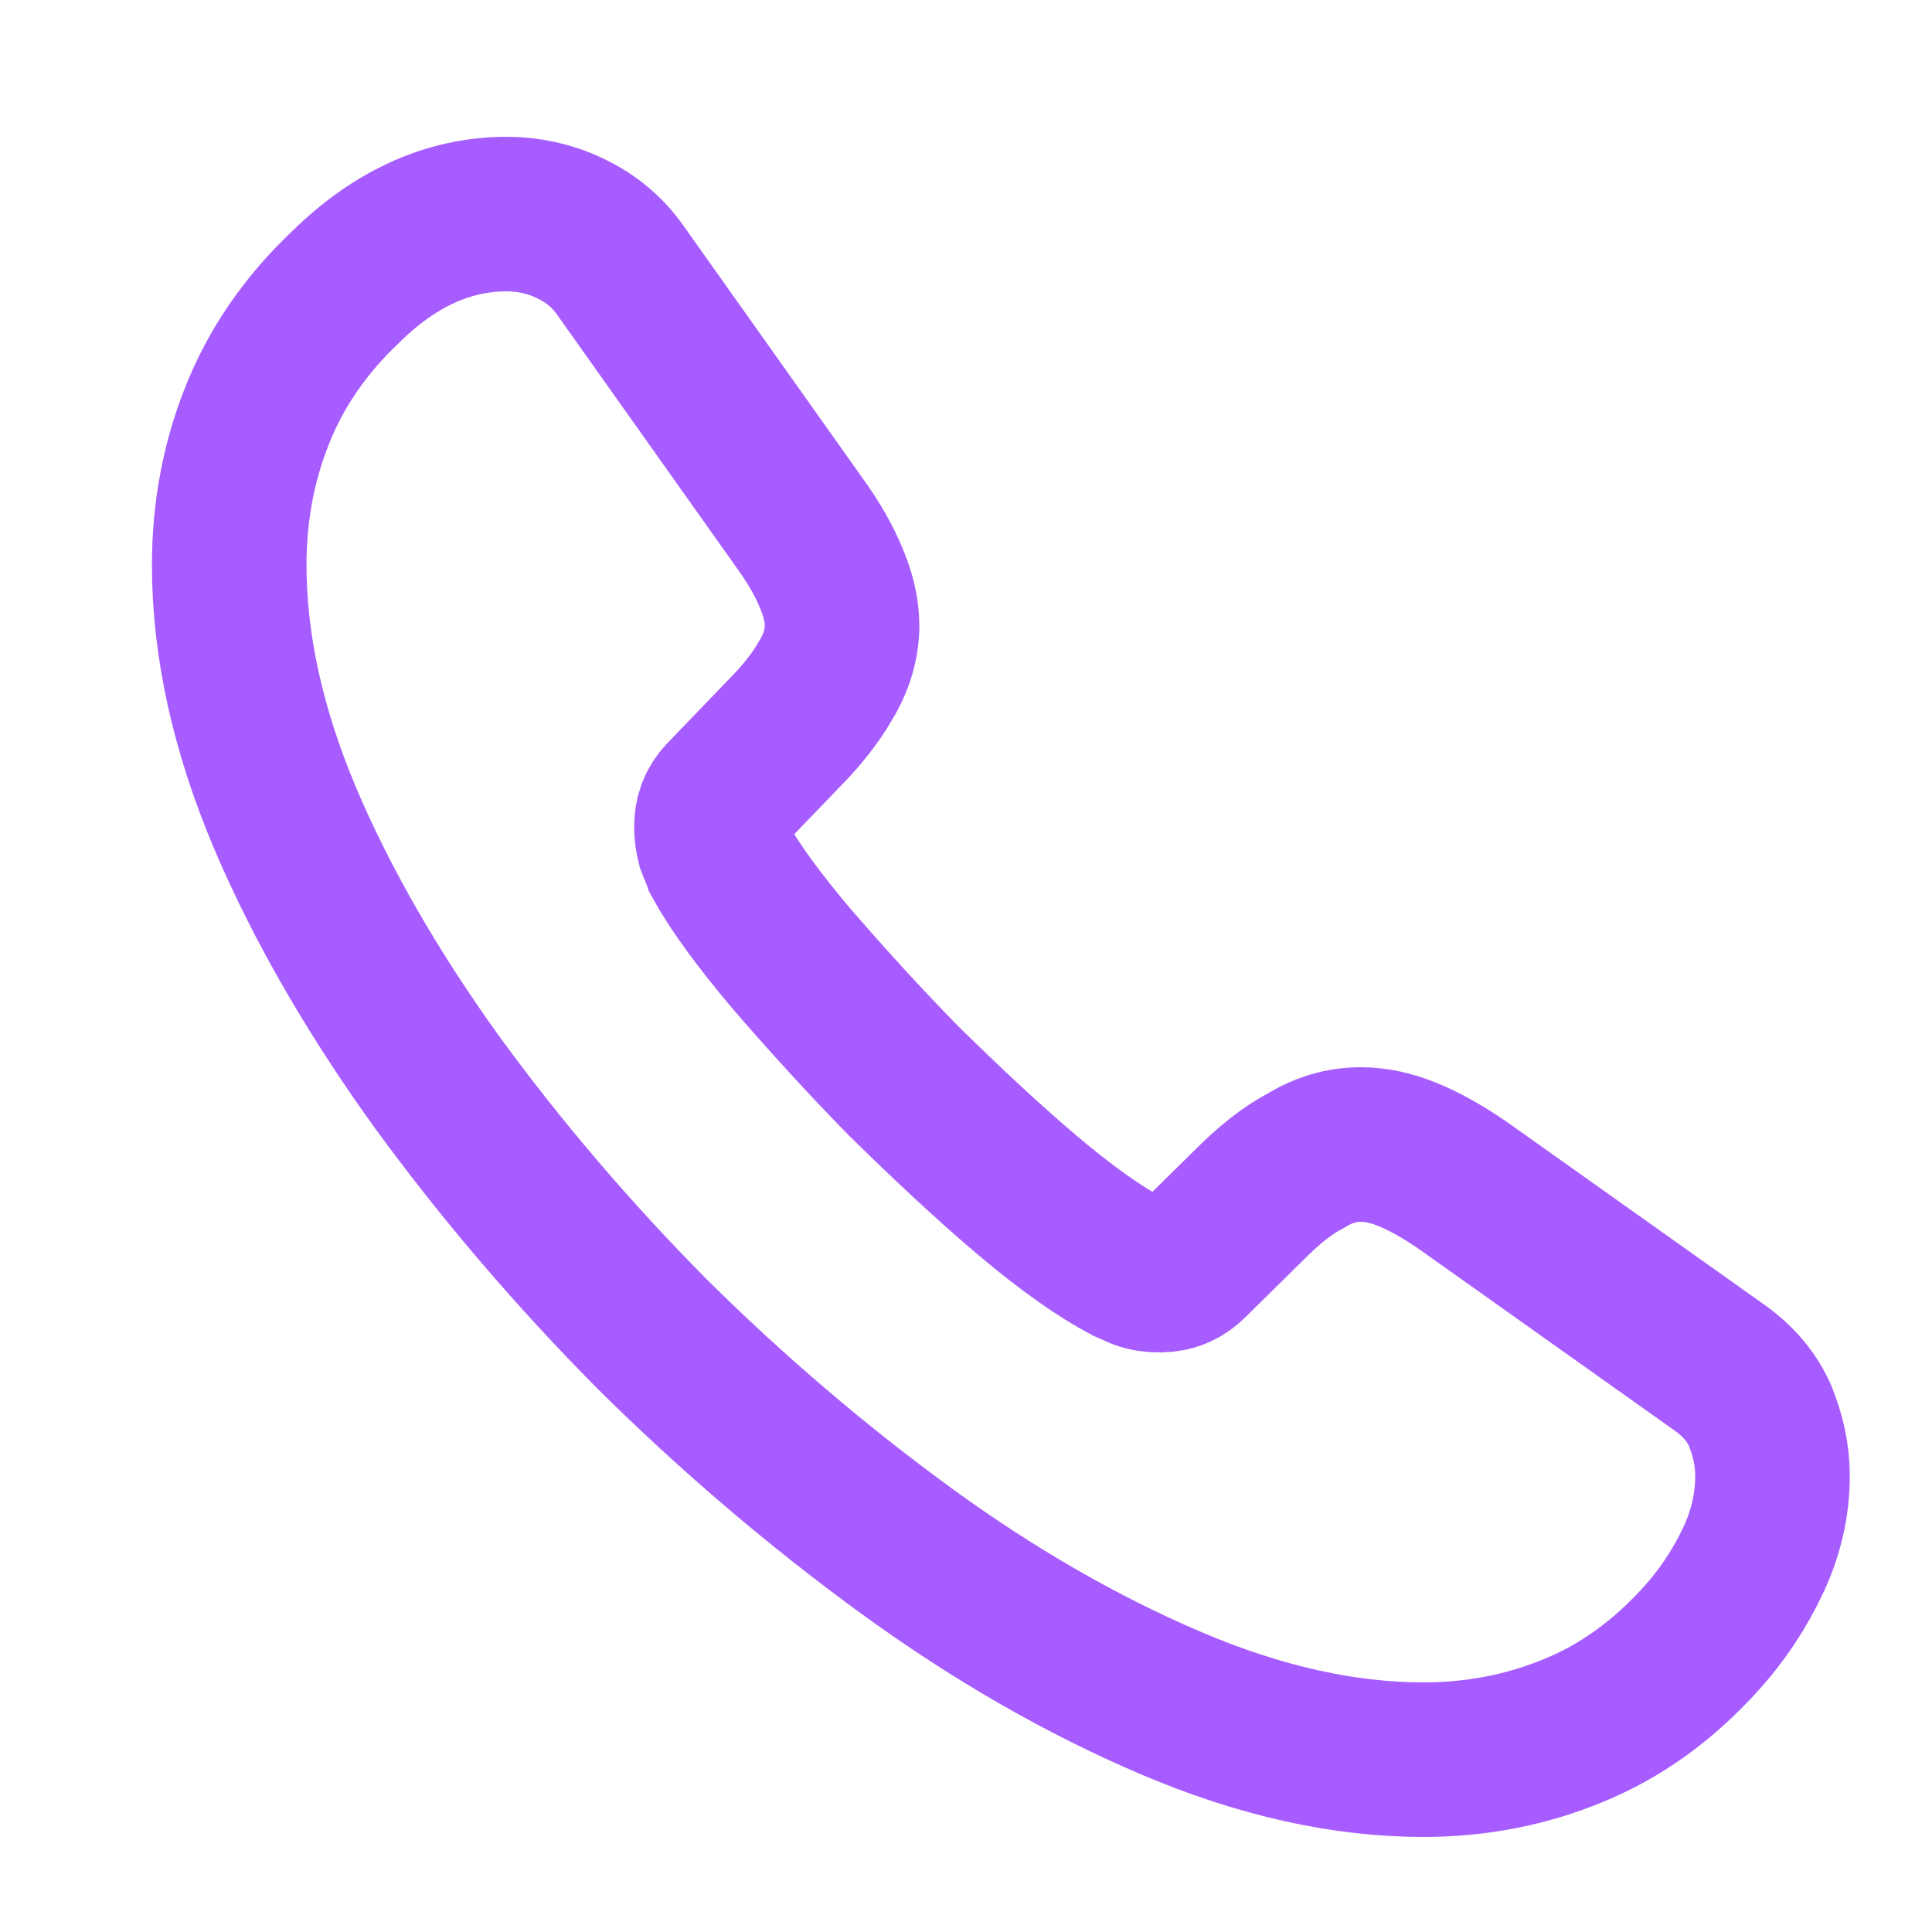 <svg width="25" height="25" viewBox="0 0 25 25" fill="none" xmlns="http://www.w3.org/2000/svg">
<path d="M22.936 19.1C22.936 19.46 22.856 19.83 22.686 20.19C22.516 20.55 22.296 20.89 22.006 21.21C21.516 21.75 20.976 22.14 20.366 22.39C19.766 22.64 19.116 22.77 18.416 22.77C17.396 22.77 16.306 22.53 15.156 22.04C14.006 21.55 12.856 20.89 11.716 20.06C10.566 19.22 9.476 18.29 8.436 17.26C7.406 16.22 6.476 15.13 5.646 13.99C4.826 12.85 4.166 11.71 3.686 10.58C3.206 9.44 2.966 8.35 2.966 7.31C2.966 6.63 3.086 5.98 3.326 5.38C3.566 4.77 3.946 4.21 4.476 3.71C5.116 3.08 5.816 2.77 6.556 2.77C6.836 2.77 7.116 2.83 7.366 2.95C7.626 3.07 7.856 3.25 8.036 3.51L10.356 6.78C10.536 7.03 10.666 7.26 10.756 7.48C10.846 7.69 10.896 7.9 10.896 8.09C10.896 8.33 10.826 8.57 10.686 8.8C10.556 9.03 10.366 9.27 10.126 9.51L9.366 10.3C9.256 10.41 9.206 10.54 9.206 10.7C9.206 10.78 9.216 10.85 9.236 10.93C9.266 11.01 9.296 11.07 9.316 11.13C9.496 11.46 9.806 11.89 10.246 12.41C10.696 12.93 11.176 13.46 11.696 13.99C12.236 14.52 12.756 15.01 13.286 15.46C13.806 15.9 14.236 16.2 14.576 16.38C14.626 16.4 14.686 16.43 14.756 16.46C14.836 16.49 14.916 16.5 15.006 16.5C15.176 16.5 15.306 16.44 15.416 16.33L16.176 15.58C16.426 15.33 16.666 15.14 16.896 15.02C17.126 14.88 17.356 14.81 17.606 14.81C17.796 14.81 17.996 14.85 18.216 14.94C18.436 15.03 18.666 15.16 18.916 15.33L22.226 17.68C22.486 17.86 22.666 18.07 22.776 18.32C22.876 18.57 22.936 18.82 22.936 19.1Z" stroke="#A75CFF" stroke-width="2" stroke-miterlimit="10"/>
</svg>
